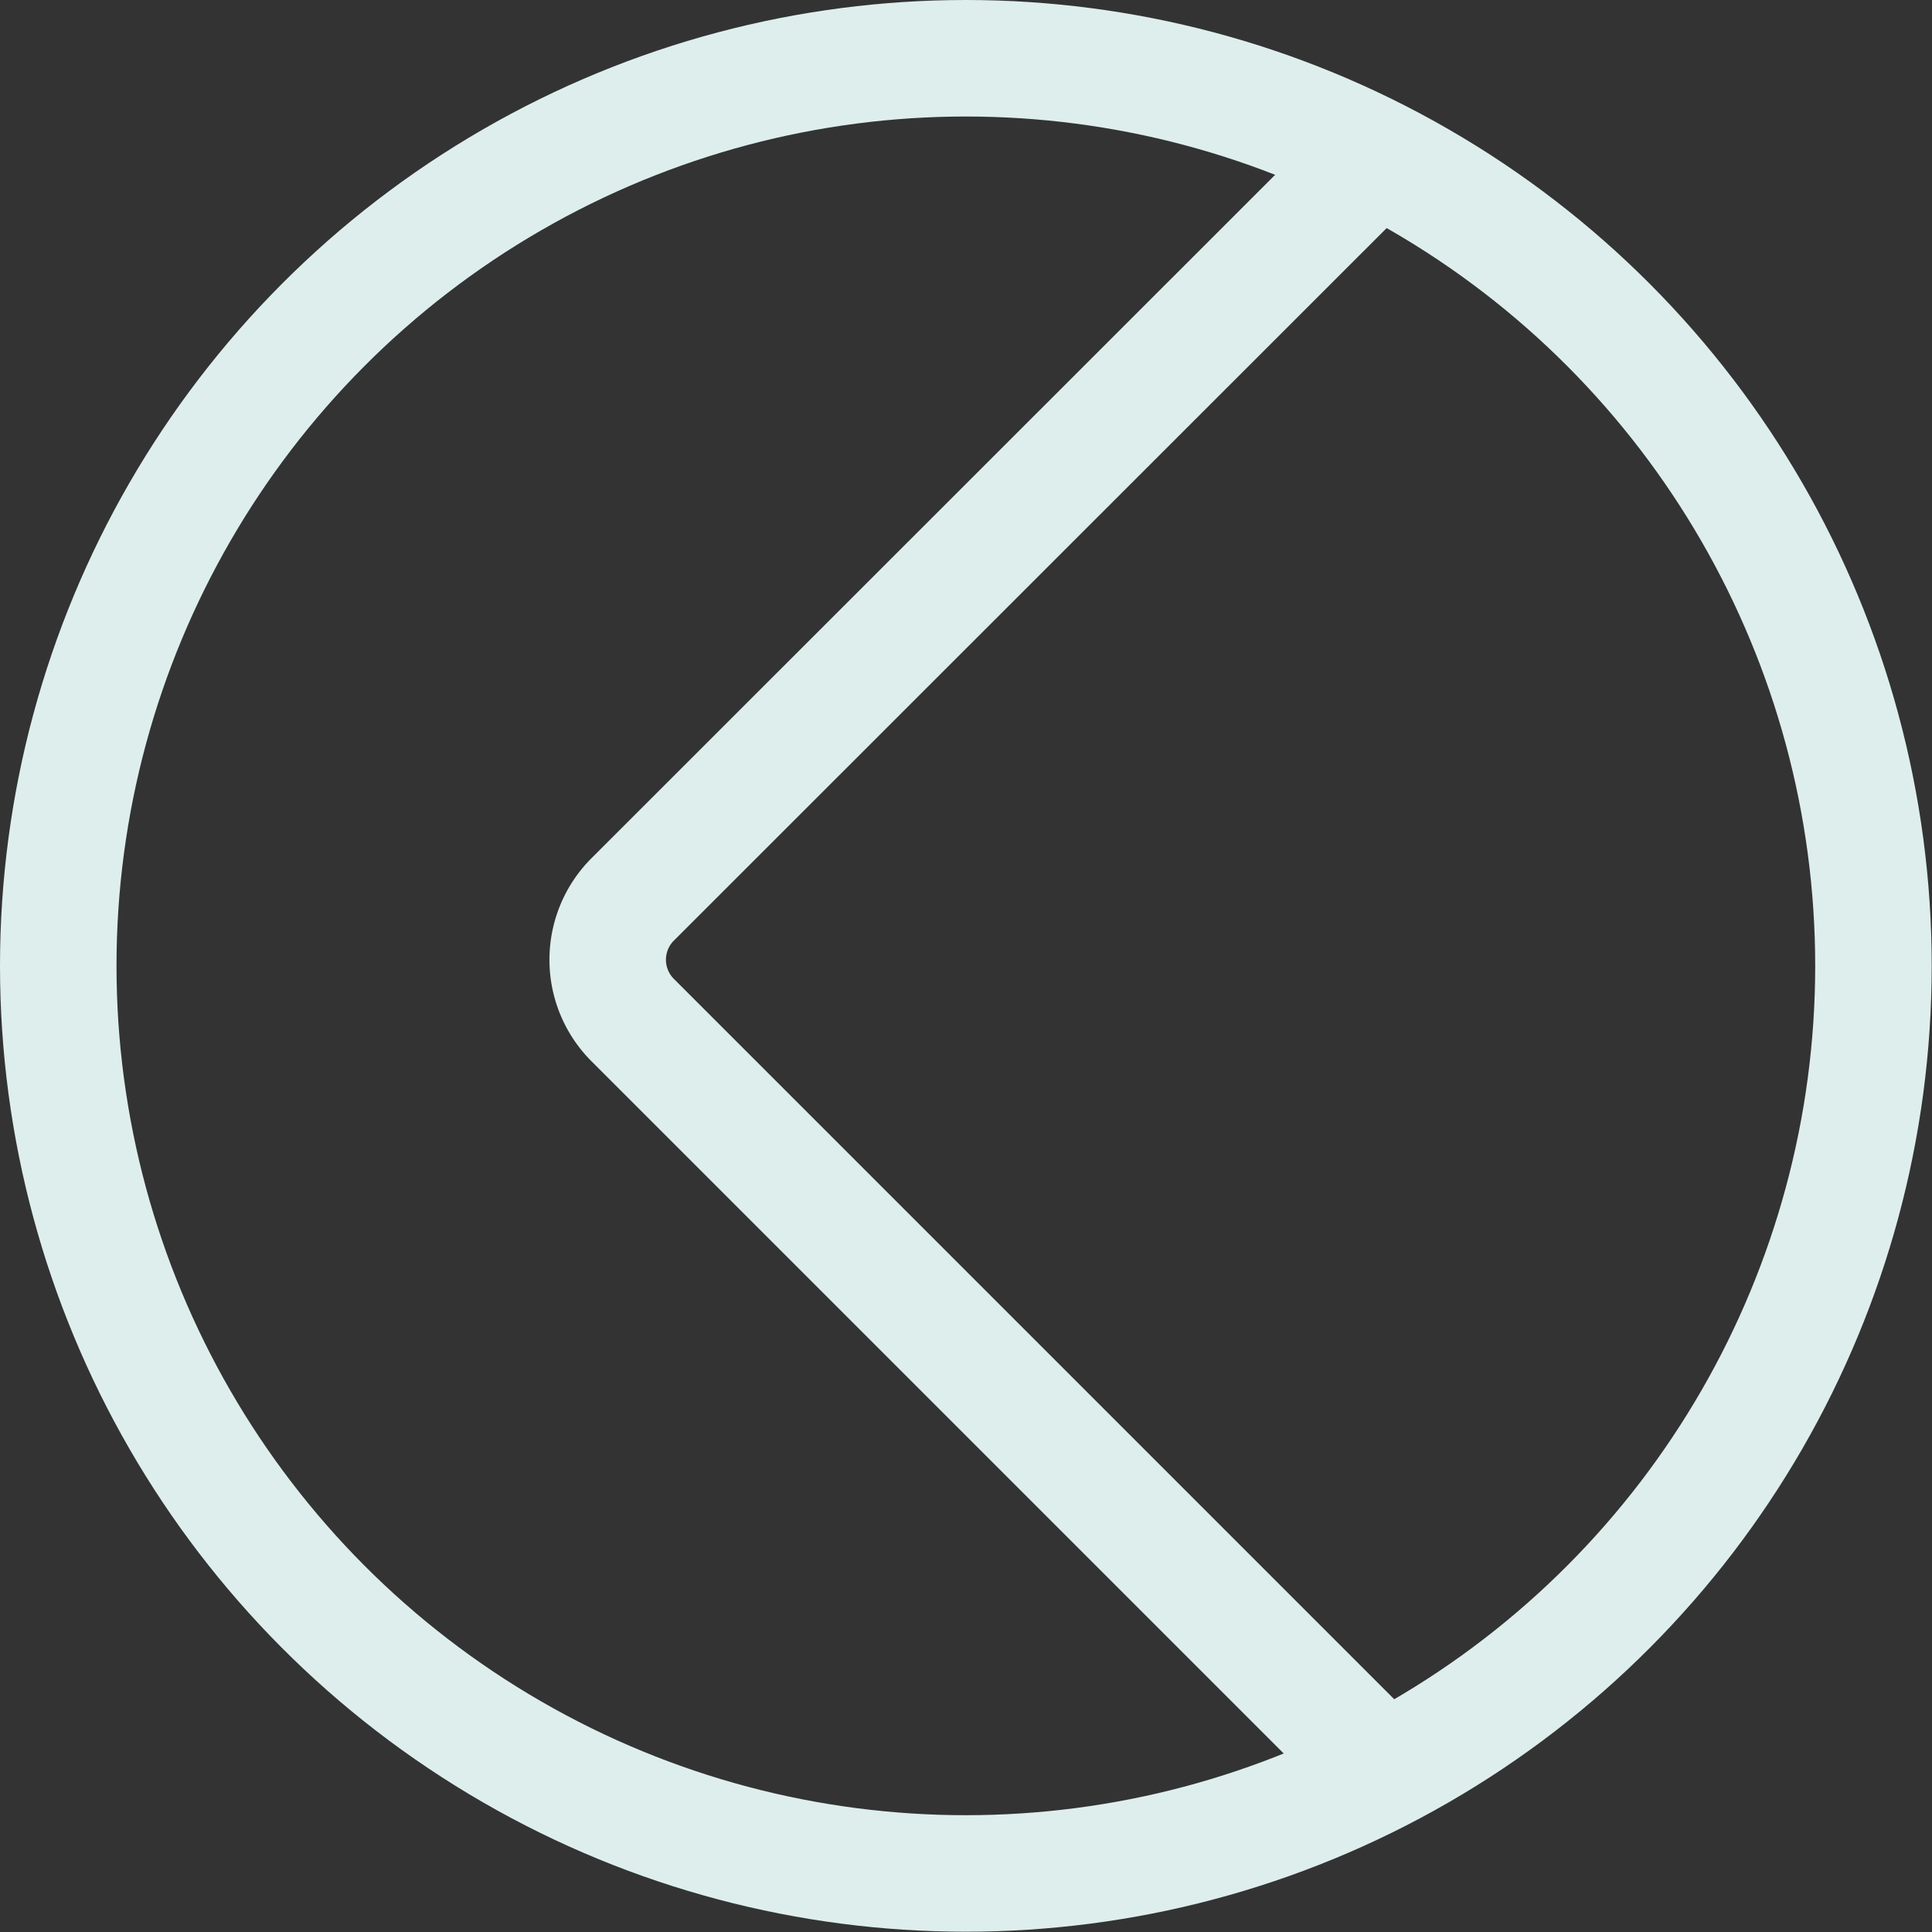 <svg id="Слой_1" data-name="Слой 1" xmlns="http://www.w3.org/2000/svg" viewBox="0 0 66.33 66.33"><rect x="0" y="0" width="66.33" height="66.33" fill="#333333" stroke="none"/><defs><style>.cls-1{fill:none;stroke:#ddeeed;stroke-miterlimit:10;stroke-width:4px;}</style></defs><path class="cls-1" d="M45.22,4.23,19.71,29.73a2.93,2.93,0,0,0,0,4.12L45.63,59.77" transform="translate(2 1.16)"/><circle class="cls-1" cx="33.16" cy="33.16" r="31.16"/></svg>